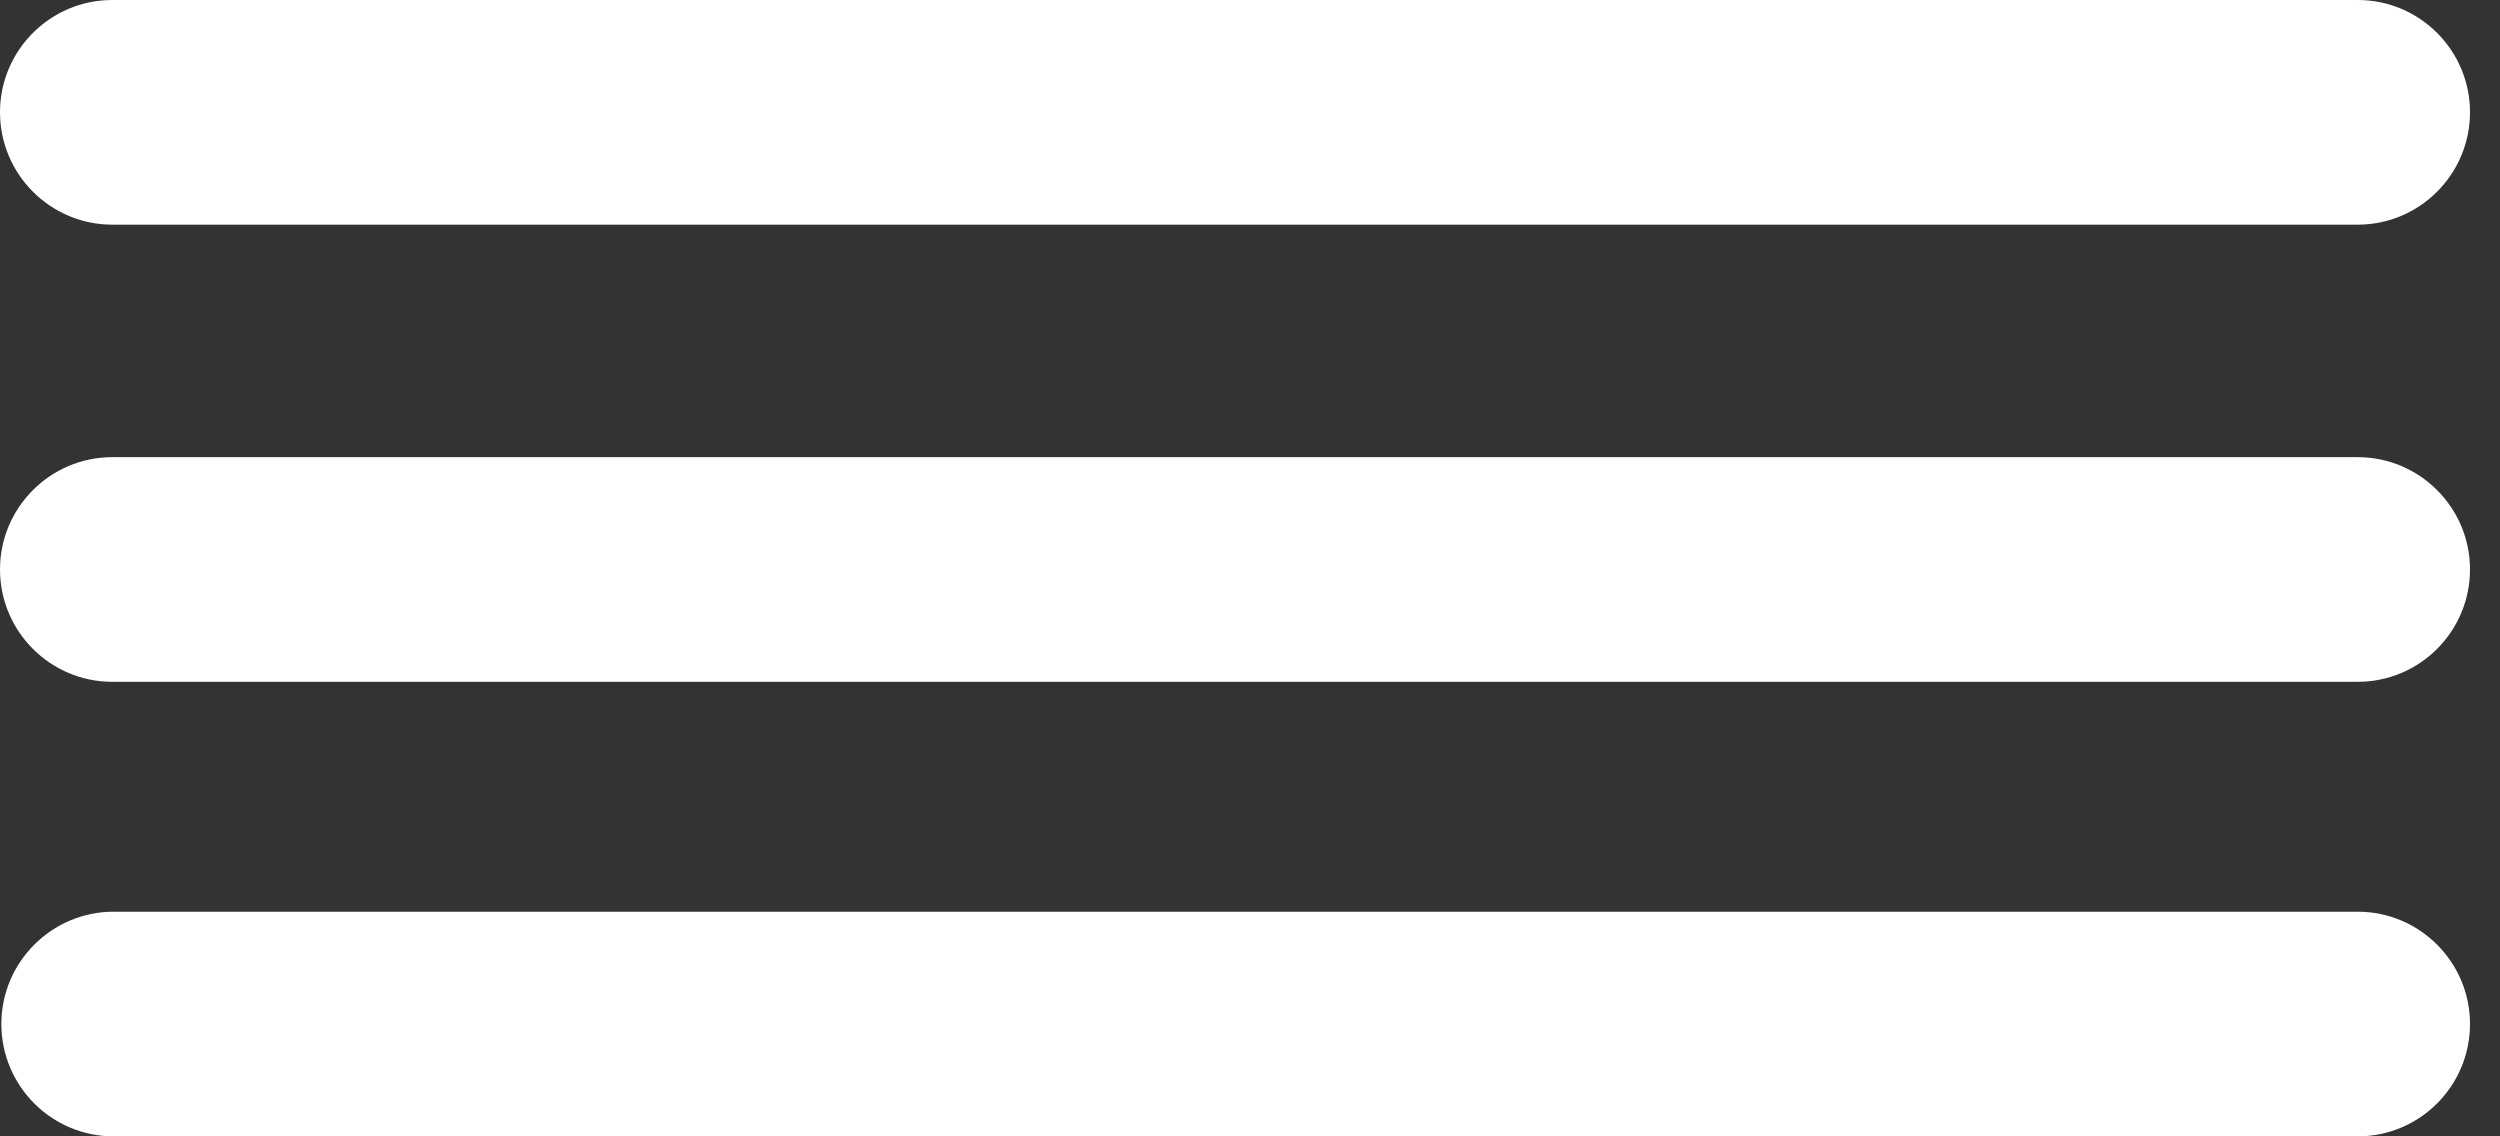 <svg width="22" height="10" viewBox="0 0 22 10" fill="none" xmlns="http://www.w3.org/2000/svg">
<rect x="0" y="0" width="22" height="10" fill="#333333" stroke="none"/>
<path d="M20.748 10H1C0.455 10 0.012 9.557 0.012 9.011C0.012 8.467 0.455 8.023 1 8.023H20.748C21.293 8.023 21.736 8.467 21.736 9.011C21.736 9.557 21.293 10 20.748 10Z" fill="white"/>
<path d="M20.748 6H0.988C0.443 6 0 5.557 0 5.011C0 4.467 0.443 4.023 0.988 4.023H20.748C21.293 4.023 21.736 4.467 21.736 5.011C21.736 5.557 21.293 6 20.748 6Z" fill="white"/>
<path d="M20.748 1.977H0.988C0.443 1.977 0 1.533 0 0.988C0 0.443 0.443 -0 0.988 -0H20.748C21.293 -0 21.736 0.443 21.736 0.988C21.736 1.533 21.293 1.977 20.748 1.977Z" fill="white"/>
</svg>
